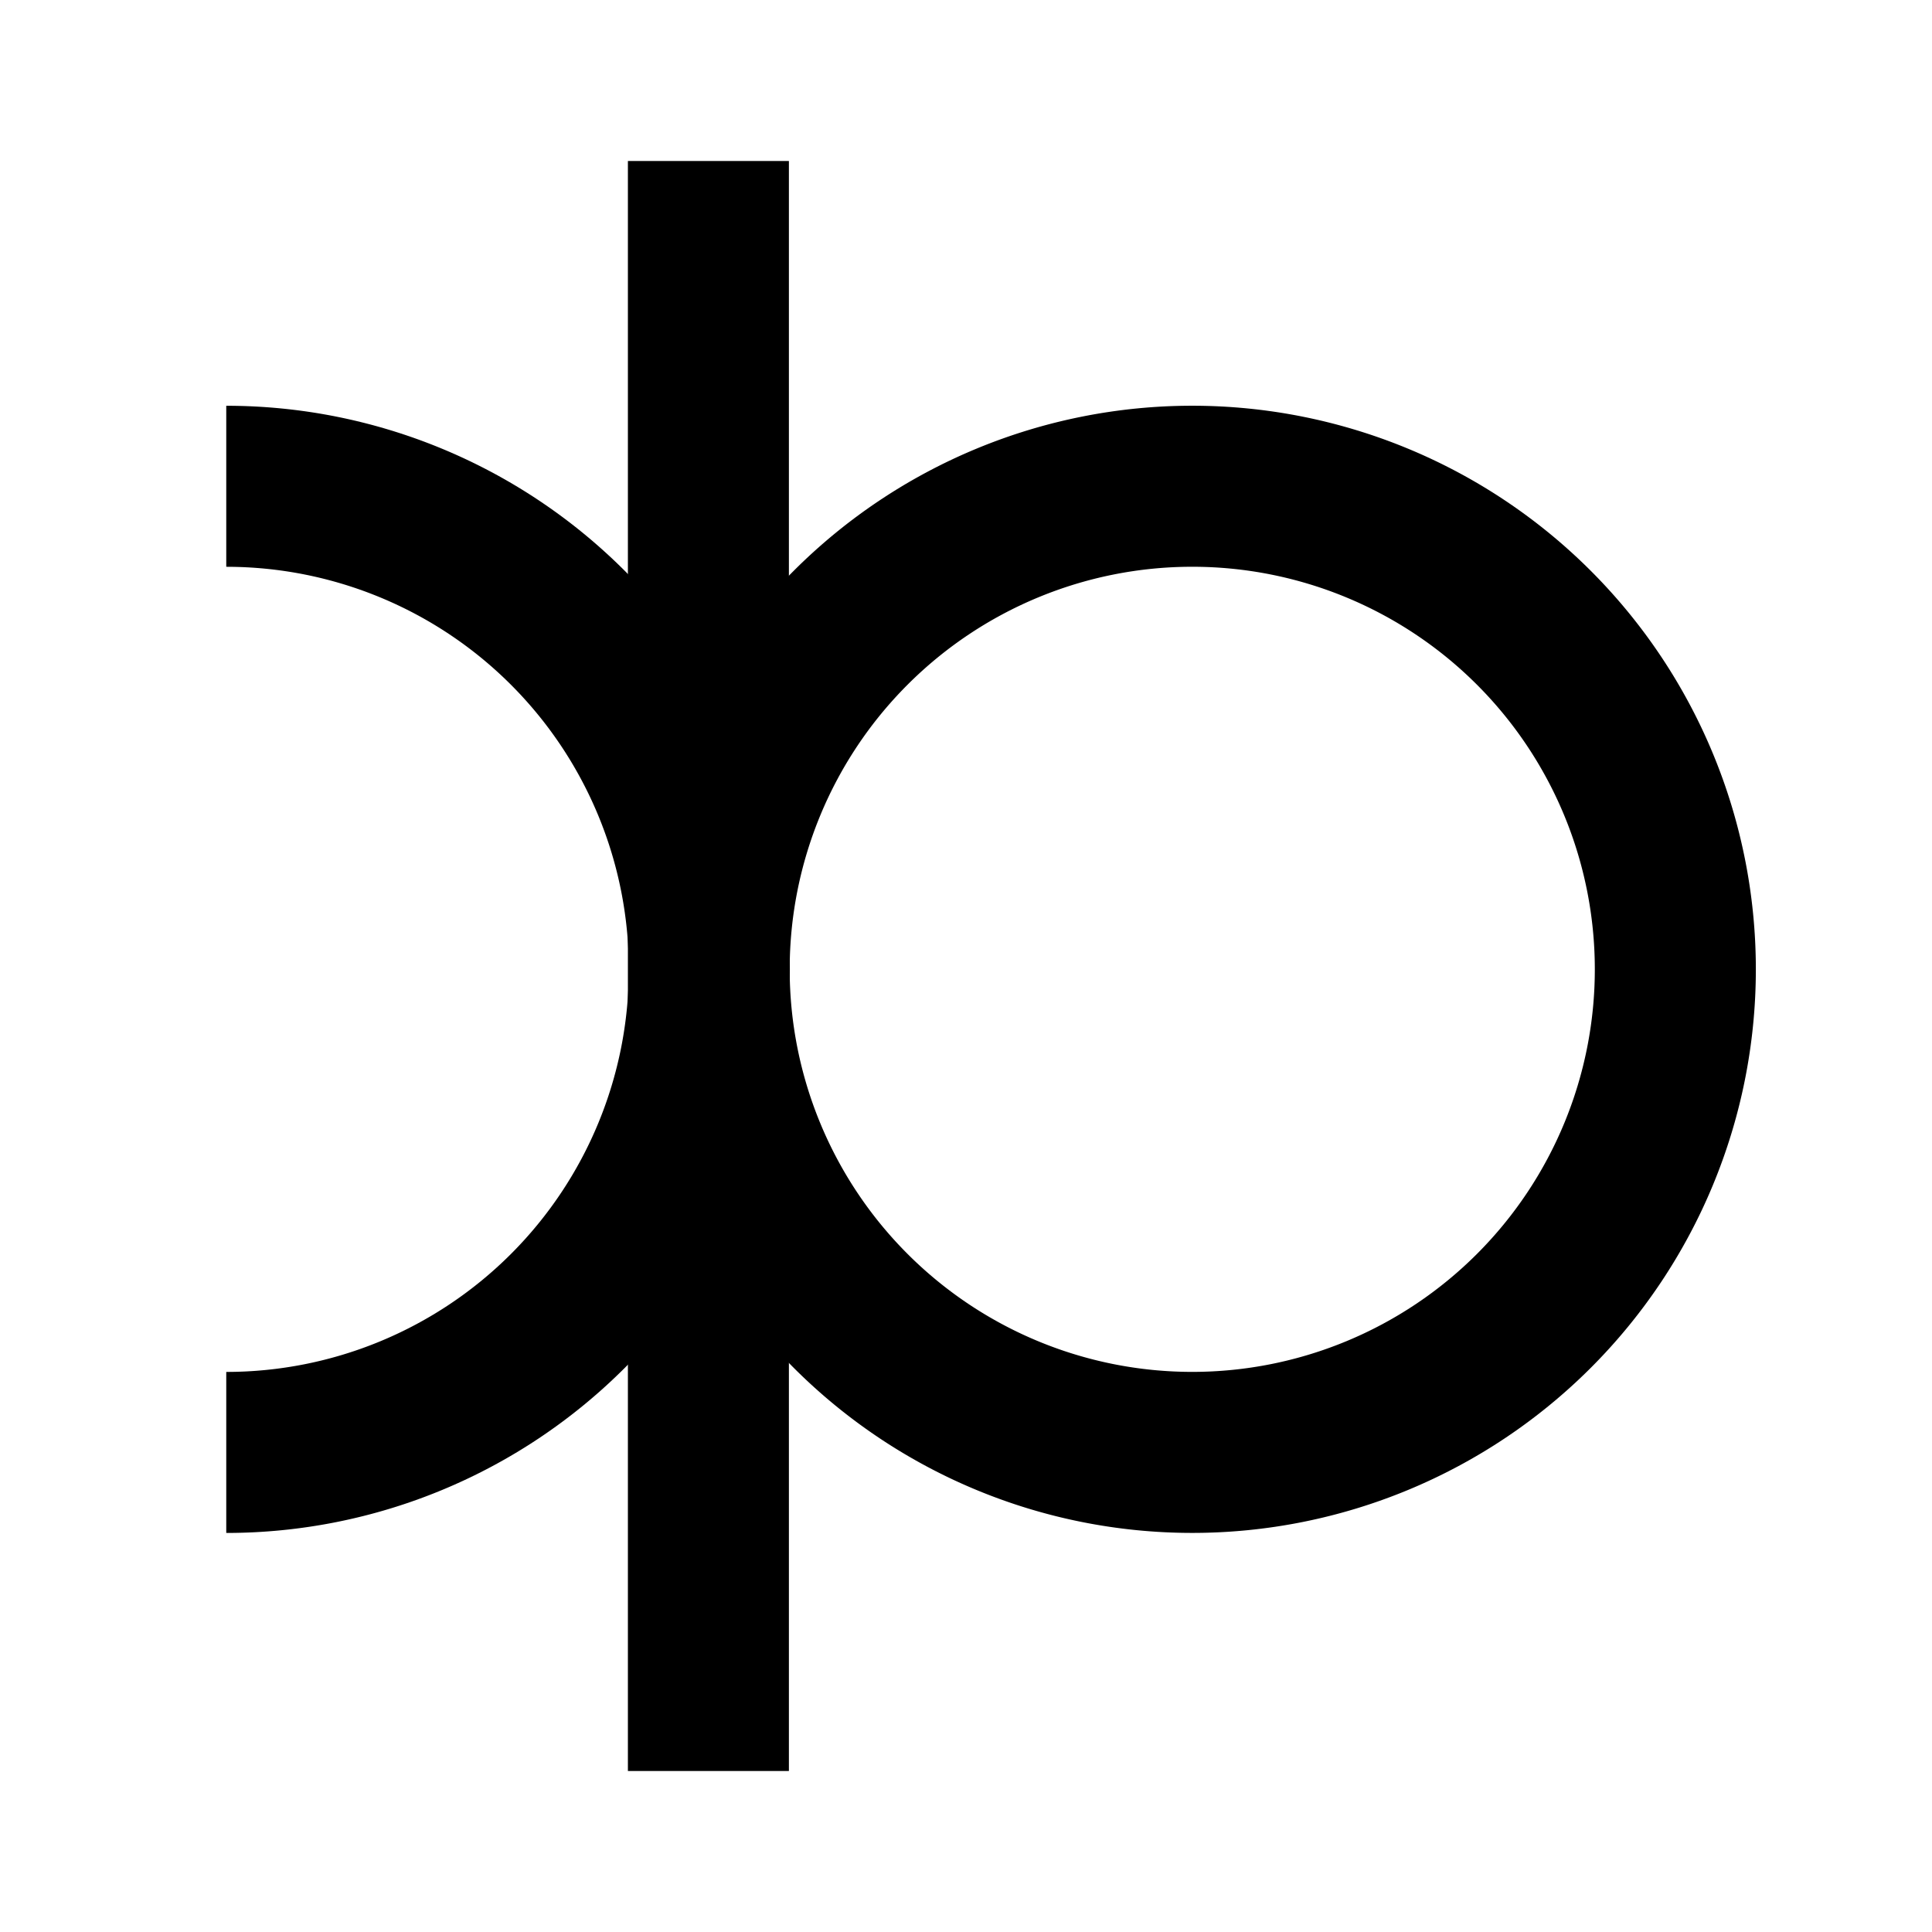 <?xml version="1.0" encoding="UTF-8" standalone="no"?>
<!-- Created with Inkscape (http://www.inkscape.org/) -->

<svg
   xmlns:dc="http://purl.org/dc/elements/1.1/"
   xmlns:cc="http://creativecommons.org/ns#"
   xmlns:rdf="http://www.w3.org/1999/02/22-rdf-syntax-ns#"
   xmlns:svg="http://www.w3.org/2000/svg"
   xmlns="http://www.w3.org/2000/svg"
   version="1.1"
   width="60"
   height="60"
   id="svg4273">
  <defs
     id="defs4275" />
  <g
     id="layer1">
    <path
       d="m 164.286,591.201 a 12.768,12.768 0 1 1 -25.536,0 12.768,12.768 0 1 1 25.536,0 z"
       transform="matrix(1.175,0,0,1.175,-141.007,-664.558)"
       id="path2993-9-9-4"
       style="fill:none;stroke:#000000;stroke-width:4.256;stroke-miterlimit:4.05;stroke-opacity:1;stroke-dasharray:none" />
    <path
       d="m 151.518,578.434 a 12.768,12.768 0 0 1 0,25.536"
       transform="matrix(1.175,0,0,1.175,-171.007,-664.558)"
       id="path2993-9-9-3-9-5-8"
       style="fill:none;stroke:#000000;stroke-width:4.256;stroke-miterlimit:4.05;stroke-opacity:1;stroke-dasharray:none" />
    <path
       d="m 22,5 0,25"
       id="path3145-2"
       style="fill:none;stroke:#000000;stroke-width:5;stroke-linecap:butt;stroke-linejoin:miter;stroke-miterlimit:4.05;stroke-opacity:1;stroke-dasharray:none" />
    <path
       d="m 22,55 0,-25"
       id="path3147-0"
       style="fill:none;stroke:#000000;stroke-width:5;stroke-linecap:butt;stroke-linejoin:miter;stroke-miterlimit:4.05;stroke-opacity:1;stroke-dasharray:none" />
  </g>
</svg>
